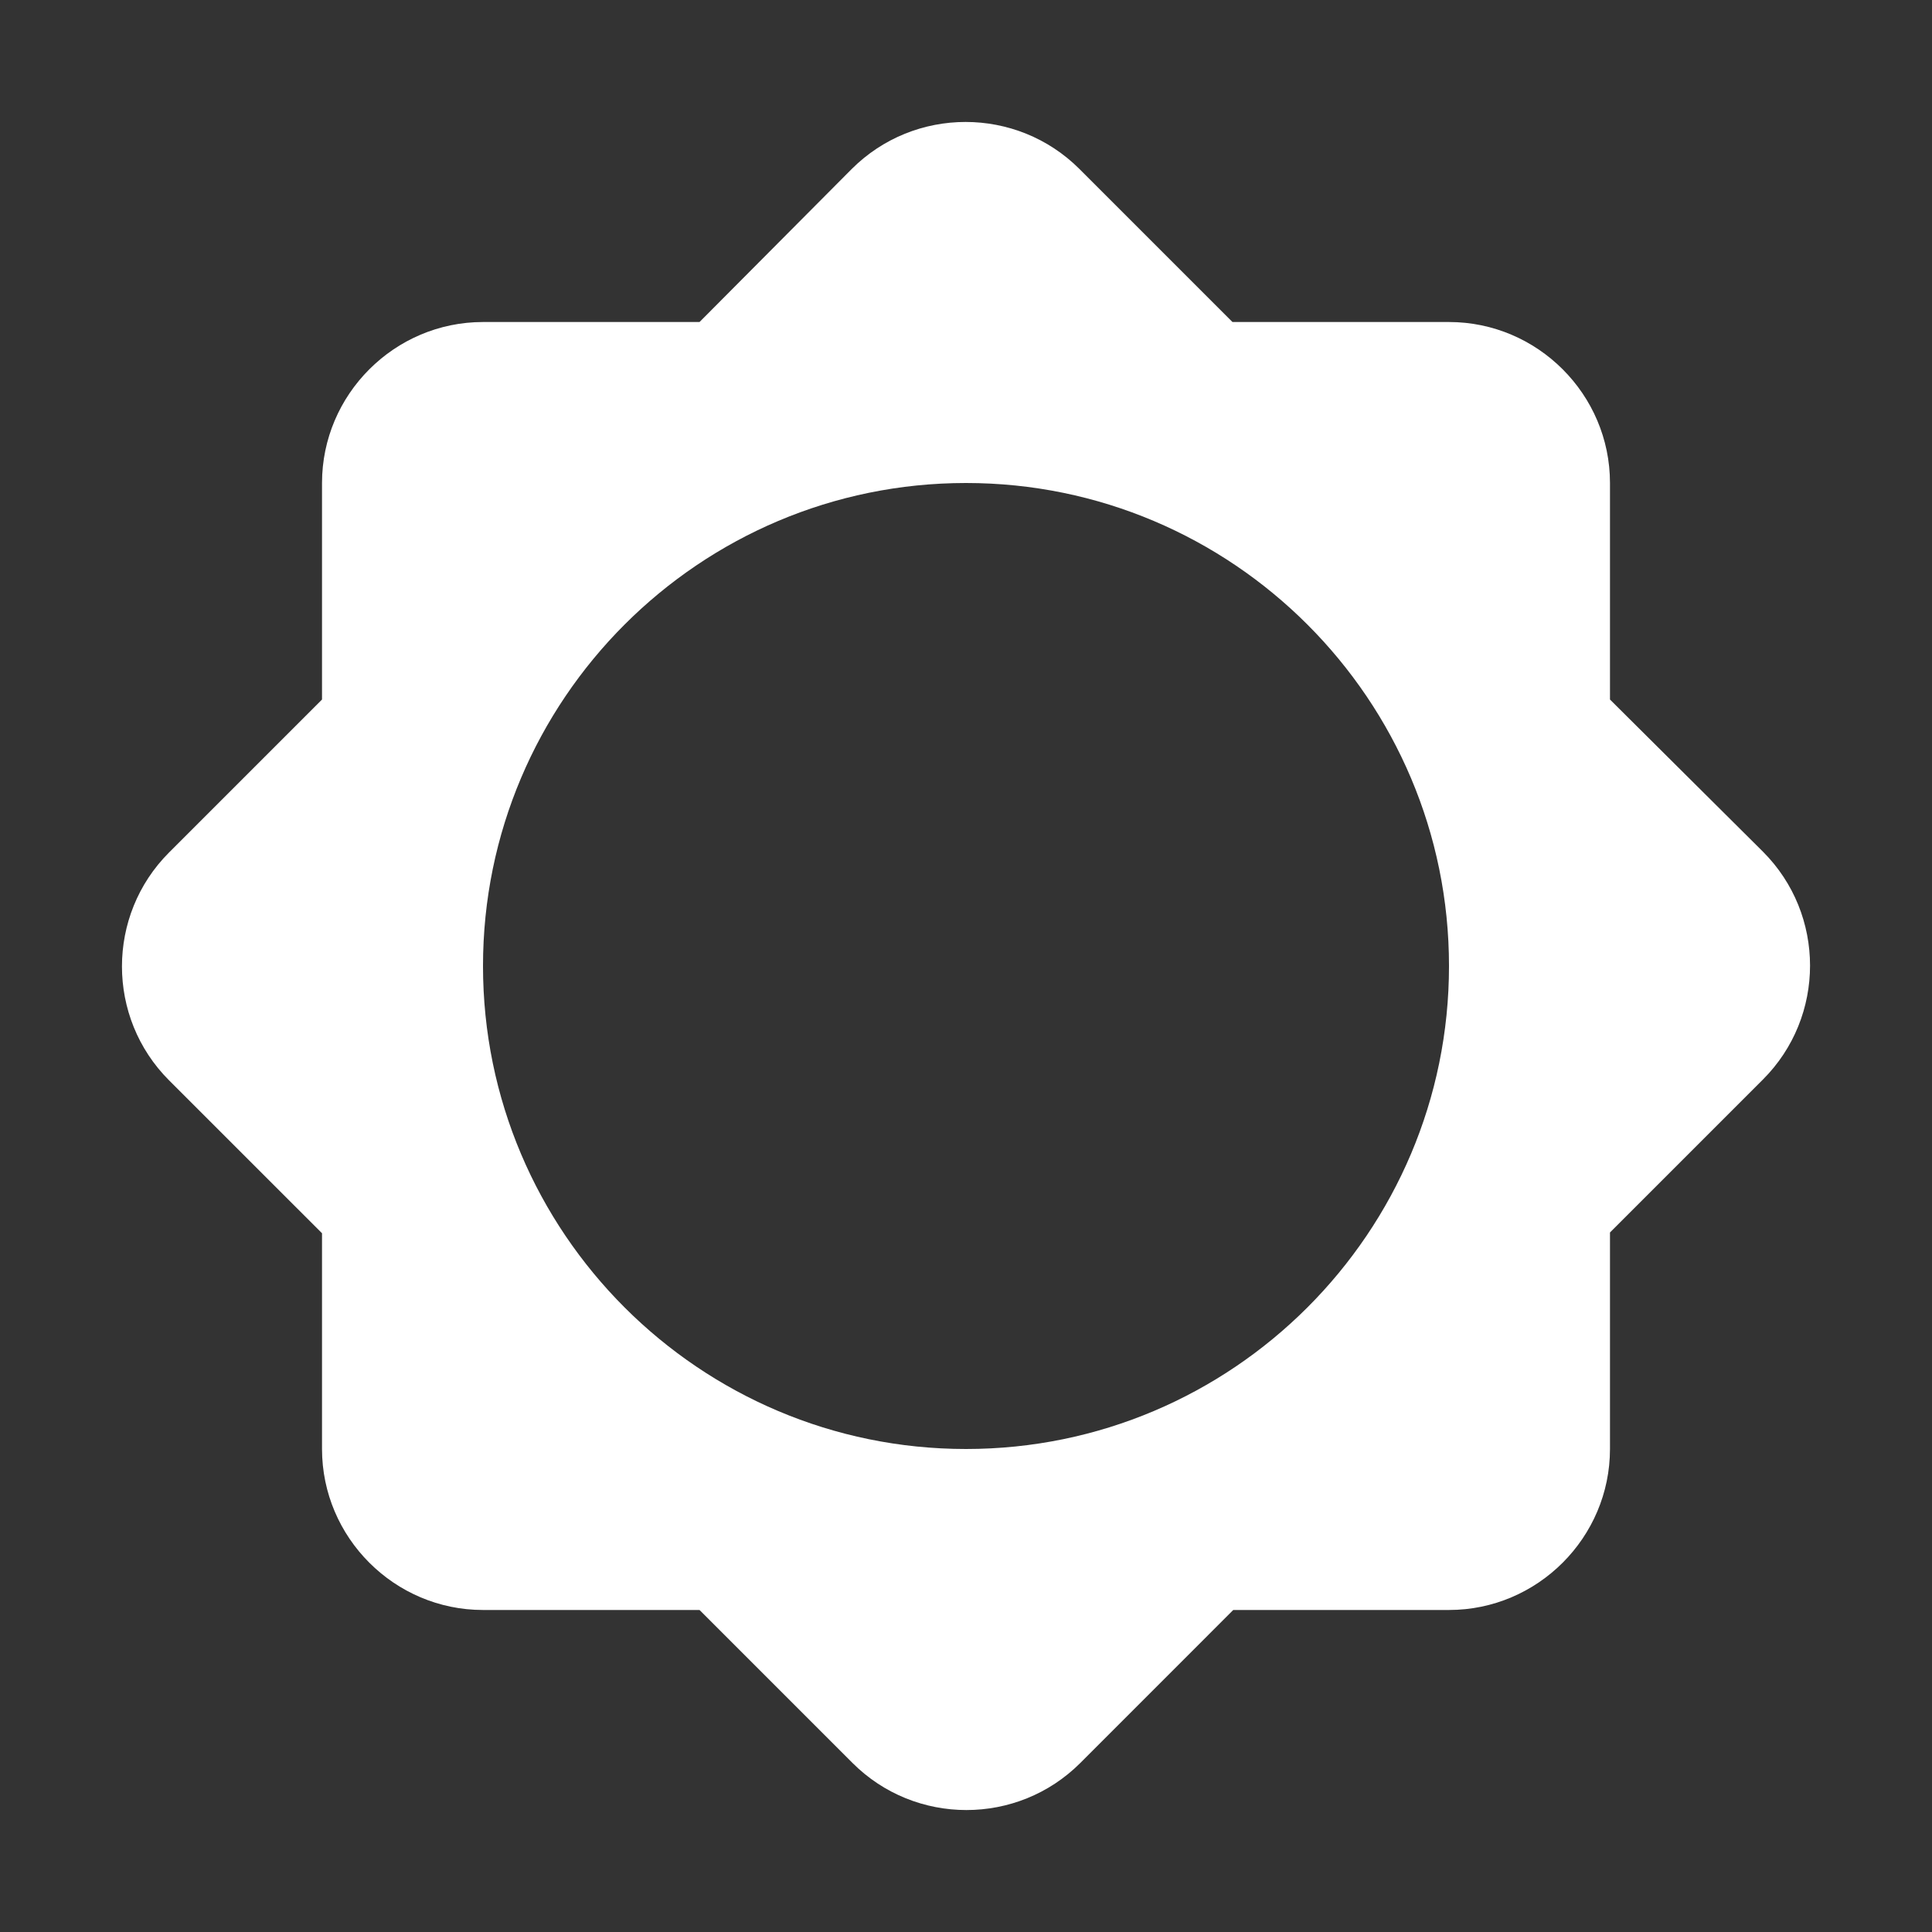 <svg width="40" height="40" viewBox="0 0 40 40" fill="none" xmlns="http://www.w3.org/2000/svg">
<rect x="0" y="0" width="40" height="40" fill="#333333" stroke="none"/>
<path d="M33.333 25.517L36.5 22.35C37.8 21.05 37.8 18.933 36.5 17.633L33.333 14.483V10C33.333 8.167 31.833 6.667 30 6.667H25.517L22.35 3.5C21.05 2.2 18.933 2.2 17.633 3.5L14.483 6.667H10C8.167 6.667 6.667 8.167 6.667 10V14.483L3.5 17.65C2.2 18.95 2.2 21.067 3.5 22.367L6.667 25.533V30C6.667 31.833 8.167 33.333 10 33.333H14.483L17.65 36.5C18.95 37.8 21.067 37.8 22.367 36.5L25.533 33.333H30C31.833 33.333 33.333 31.833 33.333 30V25.517ZM20 30C14.483 30 10 25.517 10 20C10 14.483 14.483 10 20 10C25.517 10 30 14.483 30 20C30 25.517 25.517 30 20 30Z" fill="white"/>
</svg>
